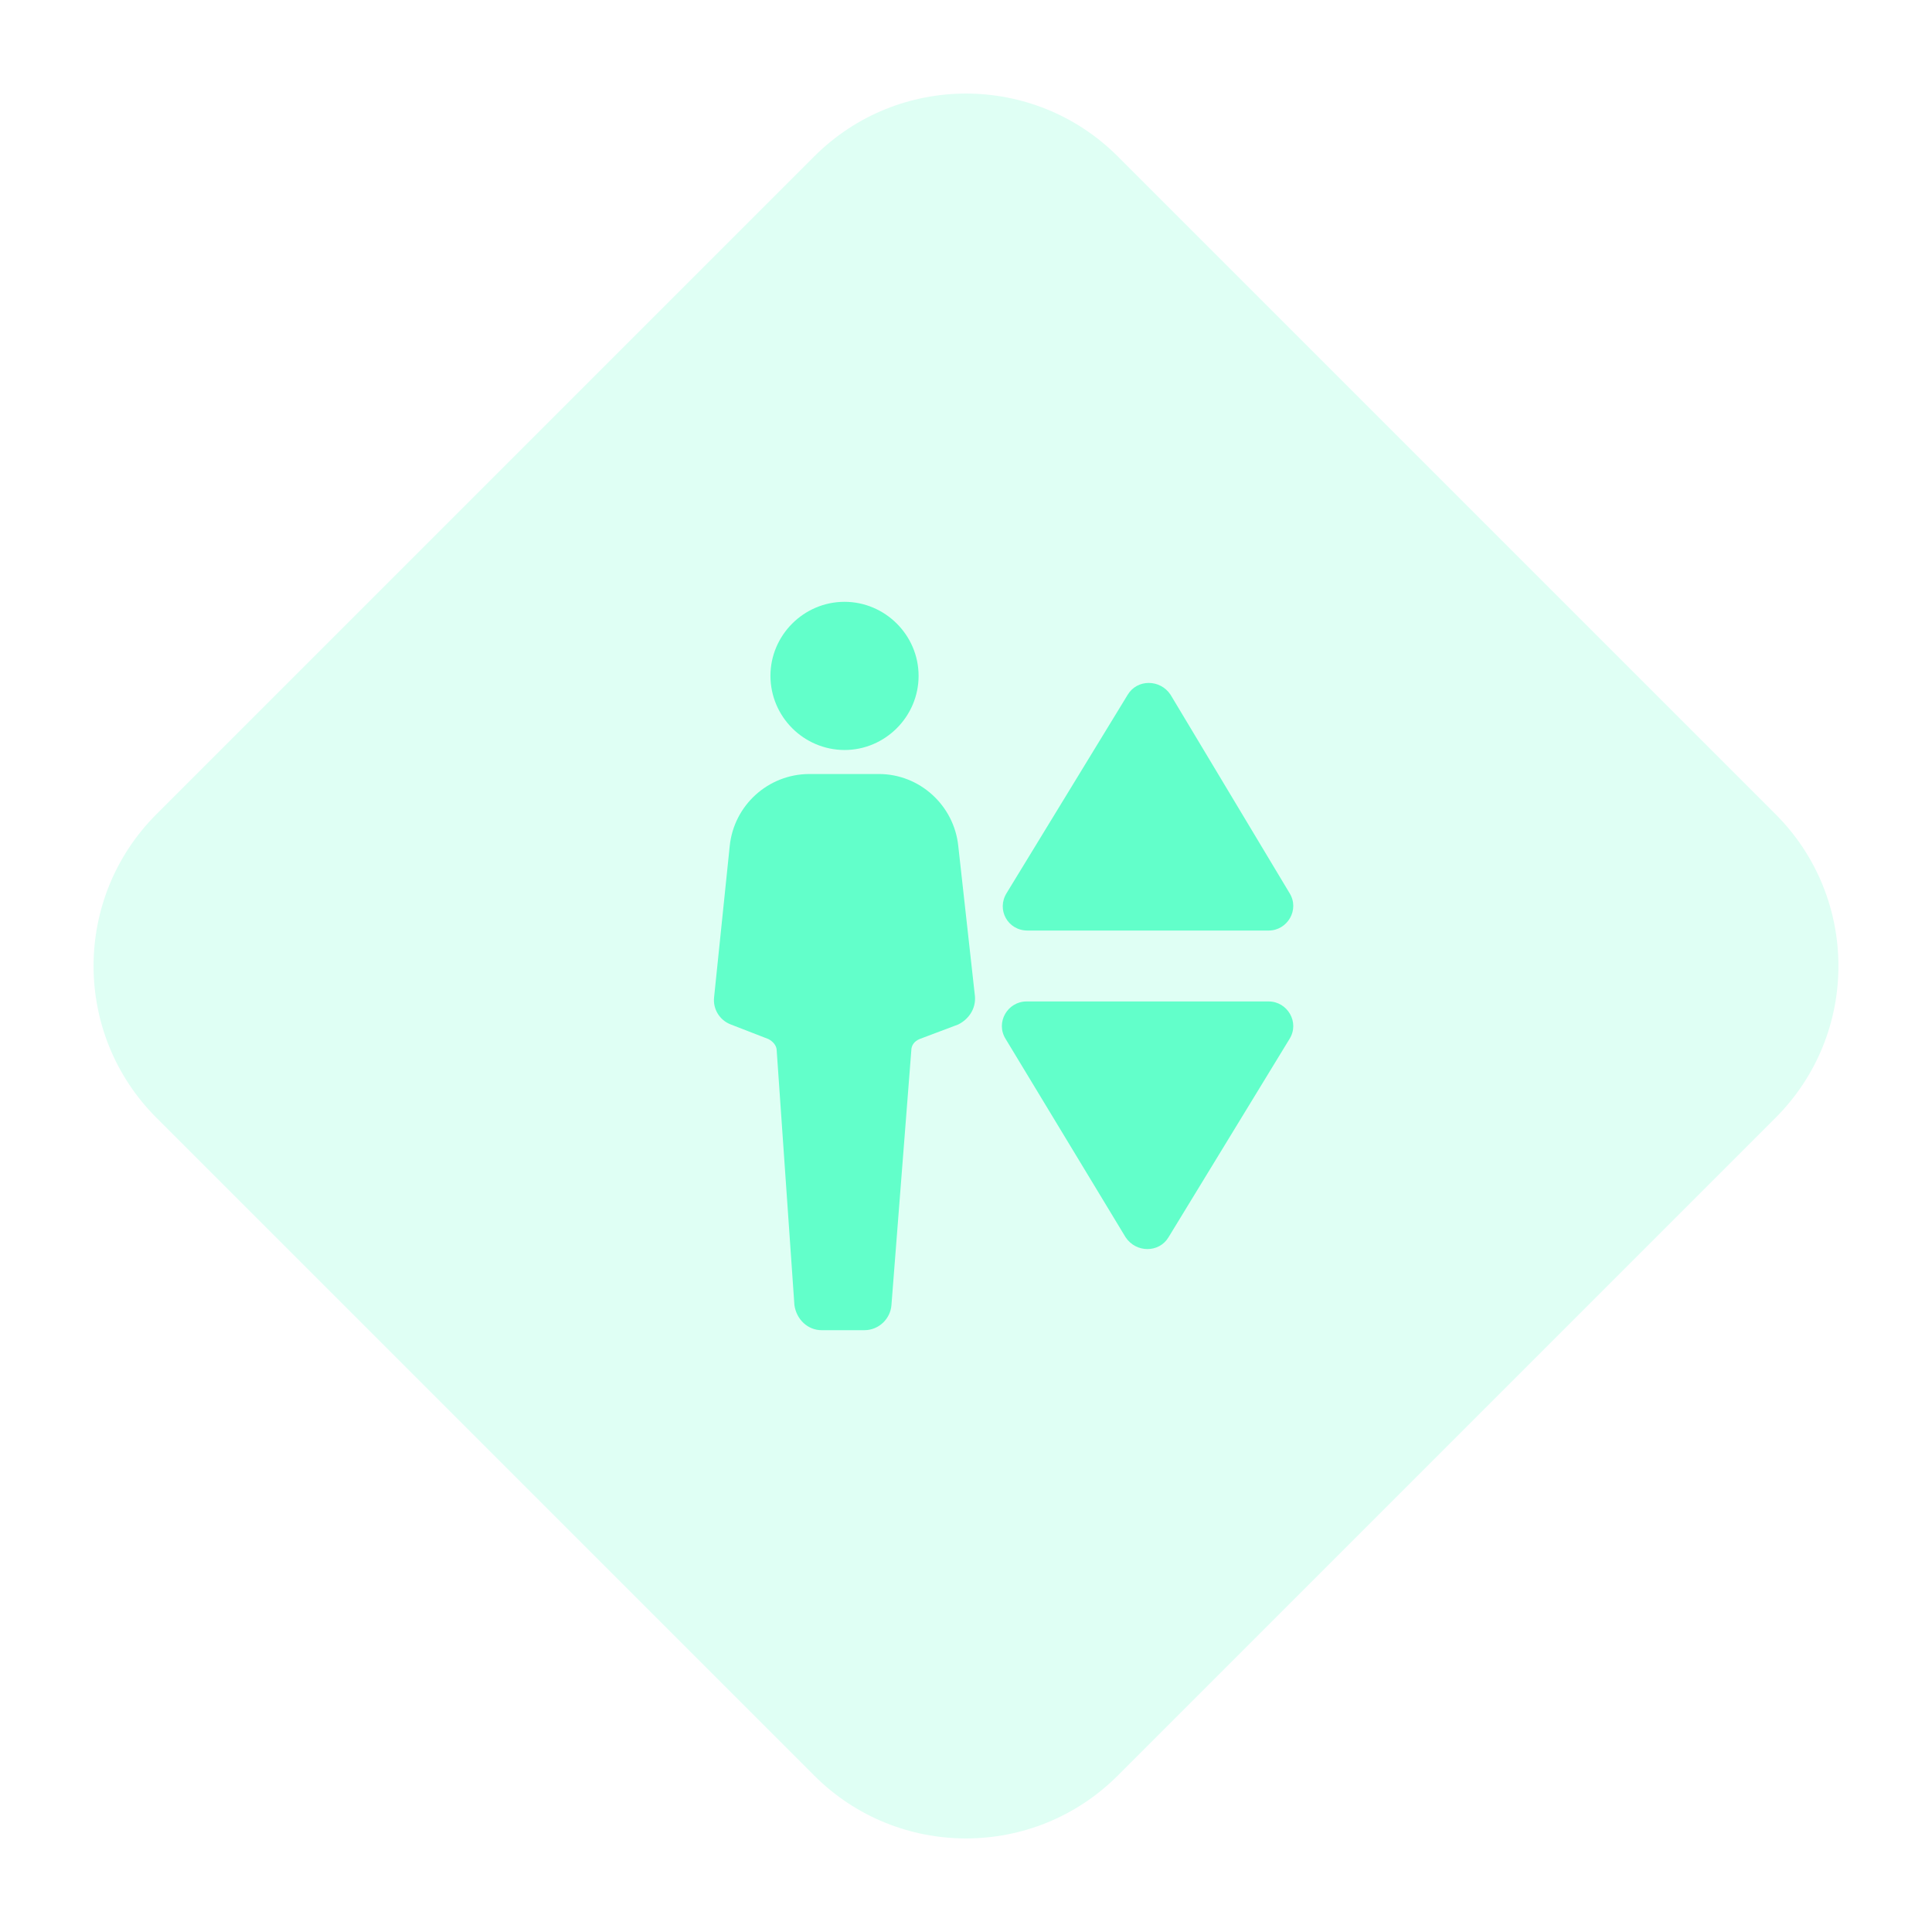 <?xml version="1.0" encoding="UTF-8"?>
<svg width="54px" height="54px" viewBox="0 0 54 54" version="1.1" xmlns="http://www.w3.org/2000/svg" xmlns:xlink="http://www.w3.org/1999/xlink">
    <title>立井</title>
    <g id="安监平台大屏" stroke="none" stroke-width="1" fill="none" fill-rule="evenodd">
        <g id="综合图表" transform="translate(-431, -275)">
            <g id="设备" transform="translate(431, 168)">
                <g id="编组-9" transform="translate(0, 92)">
                    <g id="立井" transform="translate(0, 15)">
                        <path d="M14,8 L40,8 C43.314,8 46,10.686 46,14 L46,40 C46,43.314 43.314,46 40,46 L14,46 C10.686,46 8,43.314 8,40 L8,14 C8,10.686 10.686,8 14,8 Z" id="矩形" fill="#62FFCB" opacity="0.2" transform="translate(27, 27) rotate(45) translate(-27, -27) "></path>
                        <g id="电梯" transform="translate(15, 13)" fill-rule="nonzero">
                            <rect id="矩形" fill="#000000" opacity="0" x="0" y="0" width="28" height="28"></rect>
                            <path d="M8.604,3.821 C9.741,3.821 10.675,4.754 10.675,5.891 C10.675,7.029 9.741,7.963 8.604,7.963 C7.462,7.958 6.538,7.033 6.534,5.891 C6.534,4.754 7.466,3.821 8.604,3.821 L8.604,3.821 Z M11.784,15.634 L10.704,16.041 C10.559,16.1 10.471,16.216 10.471,16.363 L9.916,23.479 C9.887,23.859 9.566,24.179 9.159,24.179 L7.963,24.179 C7.584,24.179 7.263,23.887 7.204,23.479 L6.709,16.363 C6.709,16.216 6.591,16.1 6.475,16.041 L5.425,15.634 C5.115,15.516 4.923,15.205 4.959,14.875 L5.396,10.646 C5.513,9.508 6.468,8.641 7.612,8.634 L9.566,8.634 C10.704,8.634 11.666,9.509 11.784,10.646 L12.25,14.846 C12.279,15.196 12.075,15.488 11.784,15.634 Z M21.041,16.041 L17.659,21.584 C17.396,22.021 16.754,22.021 16.462,21.584 L13.109,16.041 C12.816,15.575 13.166,14.991 13.691,14.991 L20.459,14.991 C20.984,14.991 21.334,15.575 21.041,16.041 L21.041,16.041 Z M20.459,13.009 L13.721,13.009 C13.166,13.009 12.846,12.425 13.137,11.959 L16.521,6.416 C16.784,5.979 17.425,5.979 17.716,6.416 L21.041,11.959 C21.334,12.425 20.984,13.009 20.459,13.009 Z" id="形状" fill="#62FFCA"></path>
                        </g>
                    </g>
                </g>
            </g>
        </g>
    </g>
</svg>